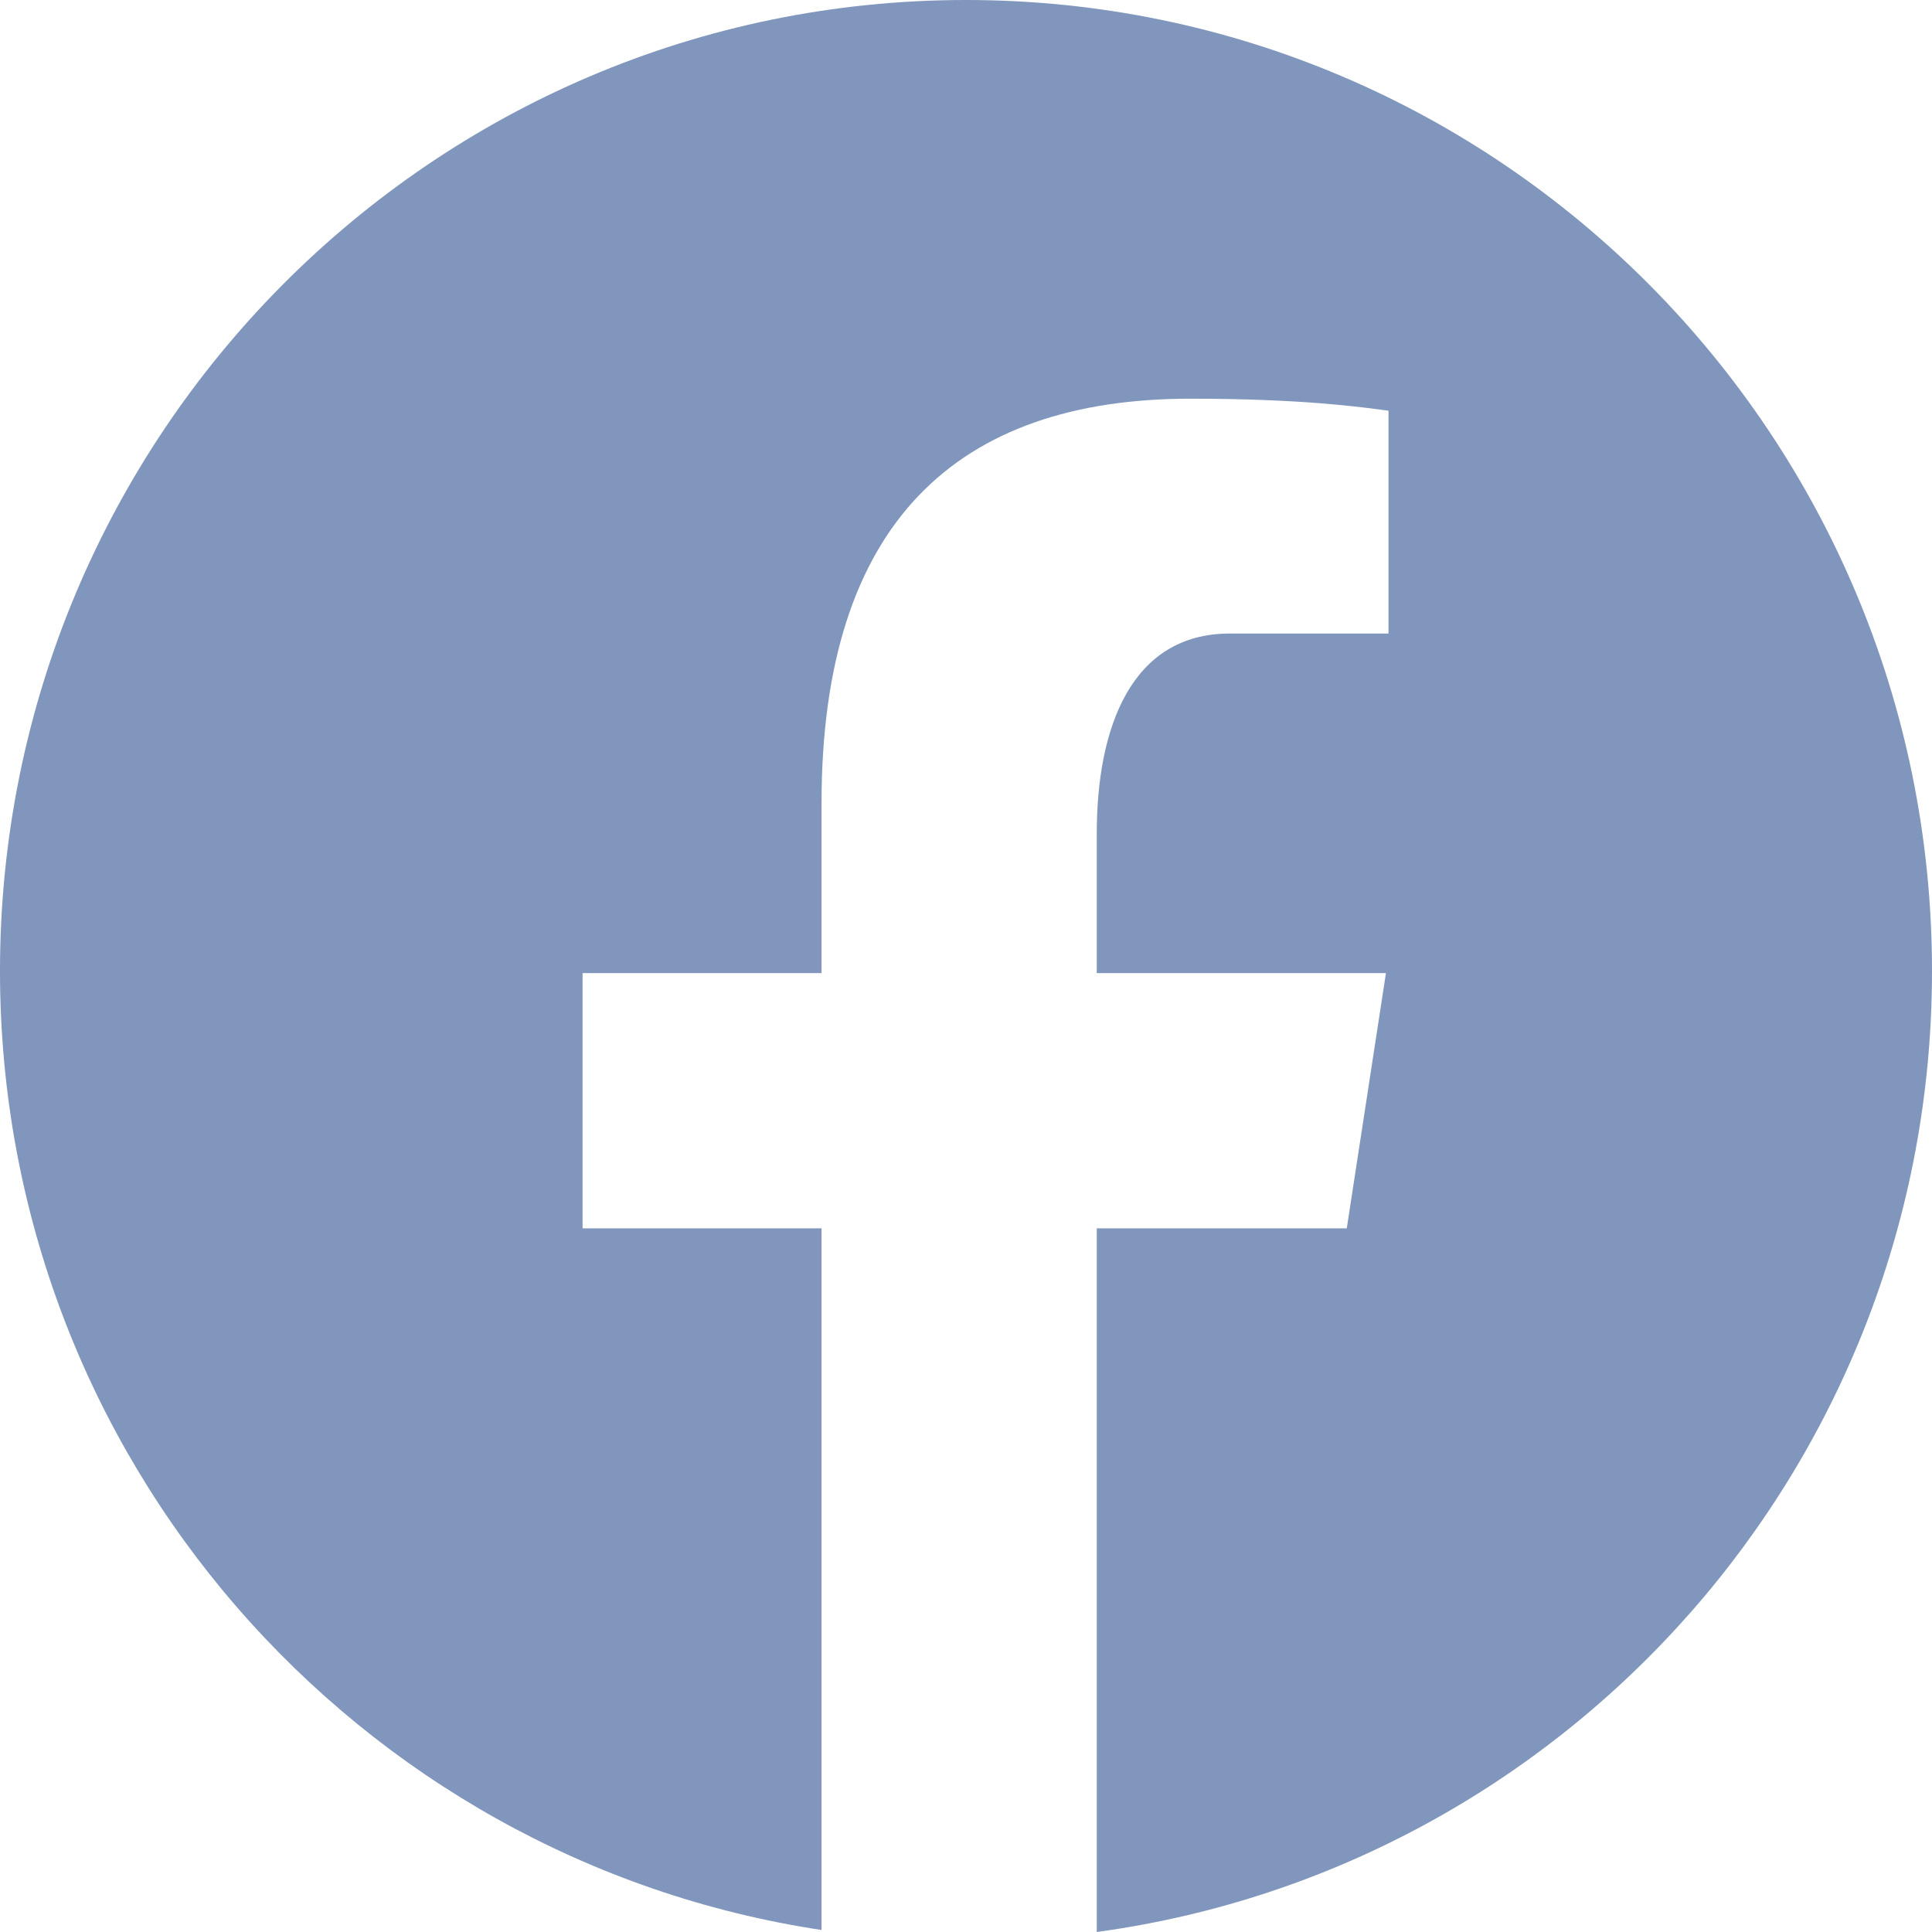 <svg width="22" height="22" viewBox="0 0 22 22" fill="none" xmlns="http://www.w3.org/2000/svg">
<path d="M11 0C4.925 0 -6.10352e-05 4.951 -6.10352e-05 11.057C-6.10352e-05 16.6 4.063 21.177 9.355 21.977V13.987H6.634V11.081H9.355V9.146C9.355 5.945 10.907 4.54 13.555 4.54C14.822 4.54 15.494 4.634 15.811 4.677V7.214H14.005C12.881 7.214 12.489 8.285 12.489 9.492V11.081H15.782L15.336 13.987H12.489V22C17.858 21.269 22 16.654 22 11.057C22 4.951 17.075 0 11 0Z" fill="#8096BC"/>
</svg>
